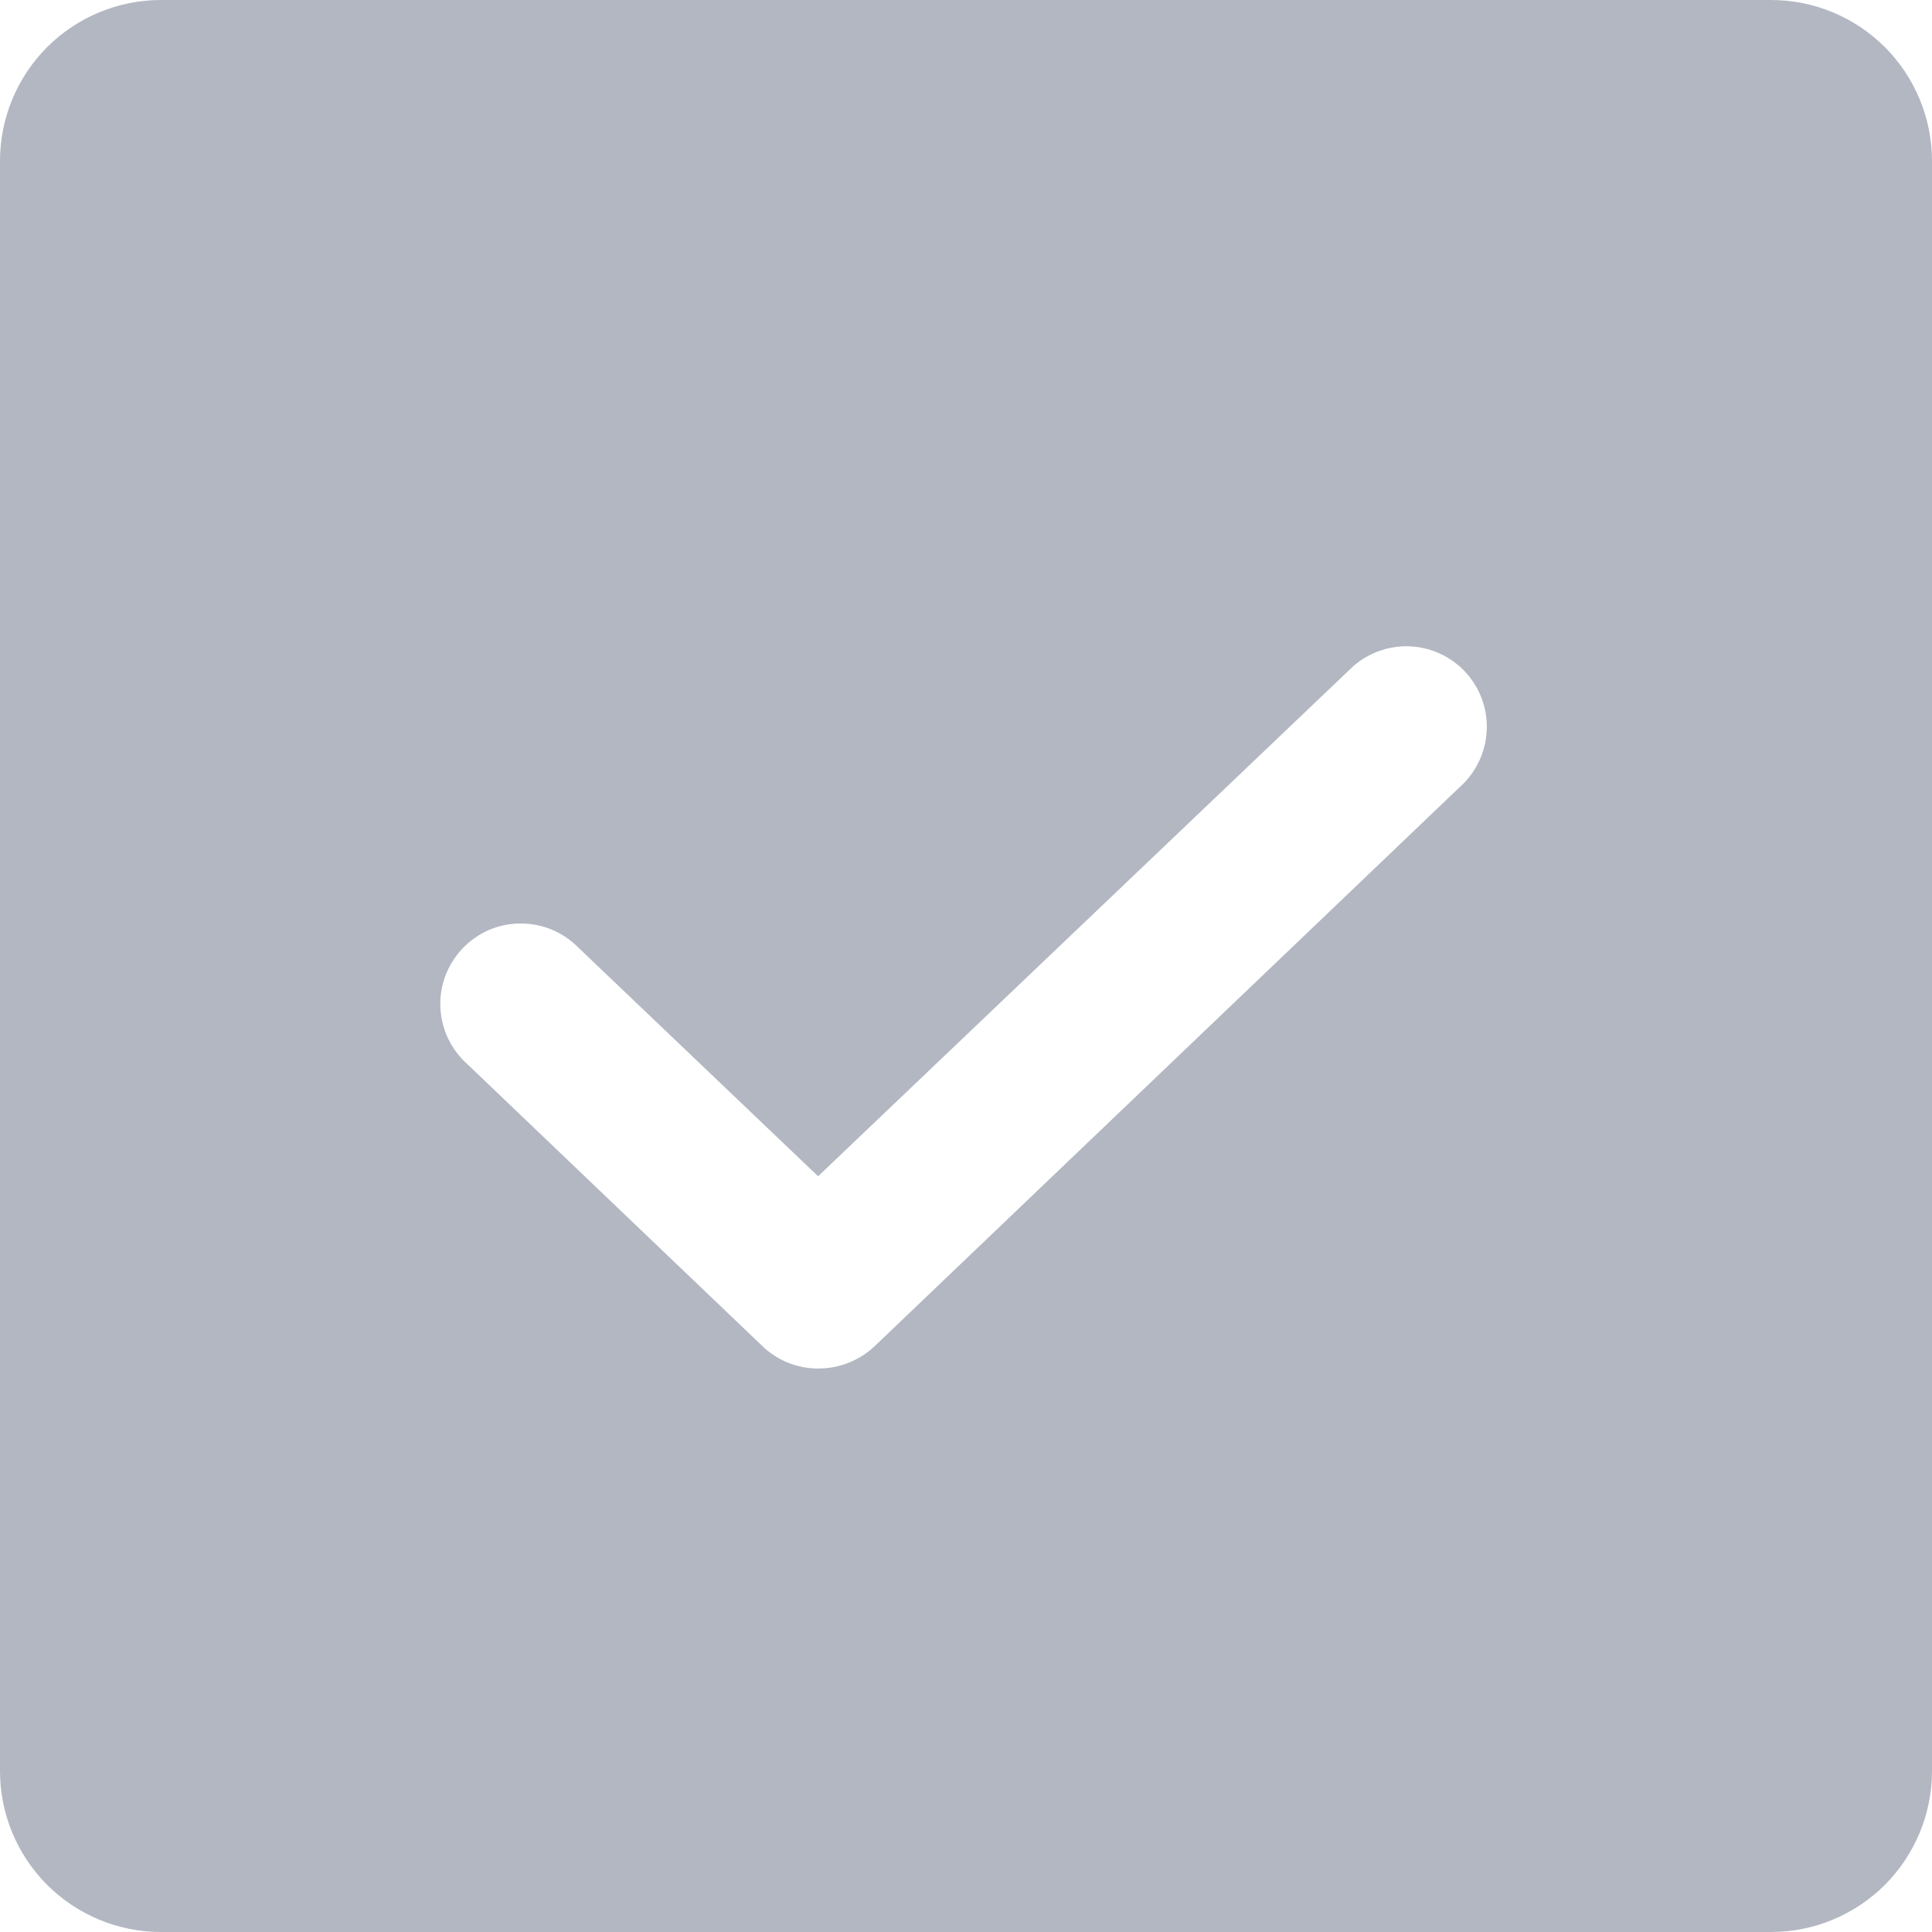 <svg width="18" height="18" viewBox="0 0 18 18" fill="none" xmlns="http://www.w3.org/2000/svg">
<path d="M16.5 0H1.5C1.102 0 0.721 0.158 0.439 0.439C0.158 0.721 0 1.102 0 1.5V16.5C0 16.898 0.158 17.279 0.439 17.561C0.721 17.842 1.102 18 1.5 18H16.5C16.898 18 17.279 17.842 17.561 17.561C17.842 17.279 18 16.898 18 16.5V1.5C18 1.102 17.842 0.721 17.561 0.439C17.279 0.158 16.898 0 16.5 0ZM13.641 7.294L8.147 12.544C8.005 12.677 7.817 12.751 7.622 12.75C7.43 12.751 7.245 12.677 7.106 12.544L4.359 9.919C4.283 9.852 4.221 9.771 4.177 9.68C4.133 9.589 4.108 9.49 4.103 9.389C4.098 9.288 4.114 9.187 4.149 9.092C4.185 8.998 4.239 8.911 4.308 8.838C4.378 8.764 4.461 8.706 4.554 8.665C4.647 8.625 4.747 8.604 4.848 8.604C4.949 8.603 5.049 8.623 5.143 8.662C5.236 8.701 5.32 8.759 5.391 8.831L7.622 10.959L12.609 6.206C12.755 6.079 12.945 6.013 13.138 6.022C13.331 6.031 13.514 6.115 13.647 6.255C13.78 6.396 13.854 6.582 13.852 6.776C13.851 6.969 13.775 7.155 13.641 7.294Z" fill="#B2B7C2"/>
</svg>
